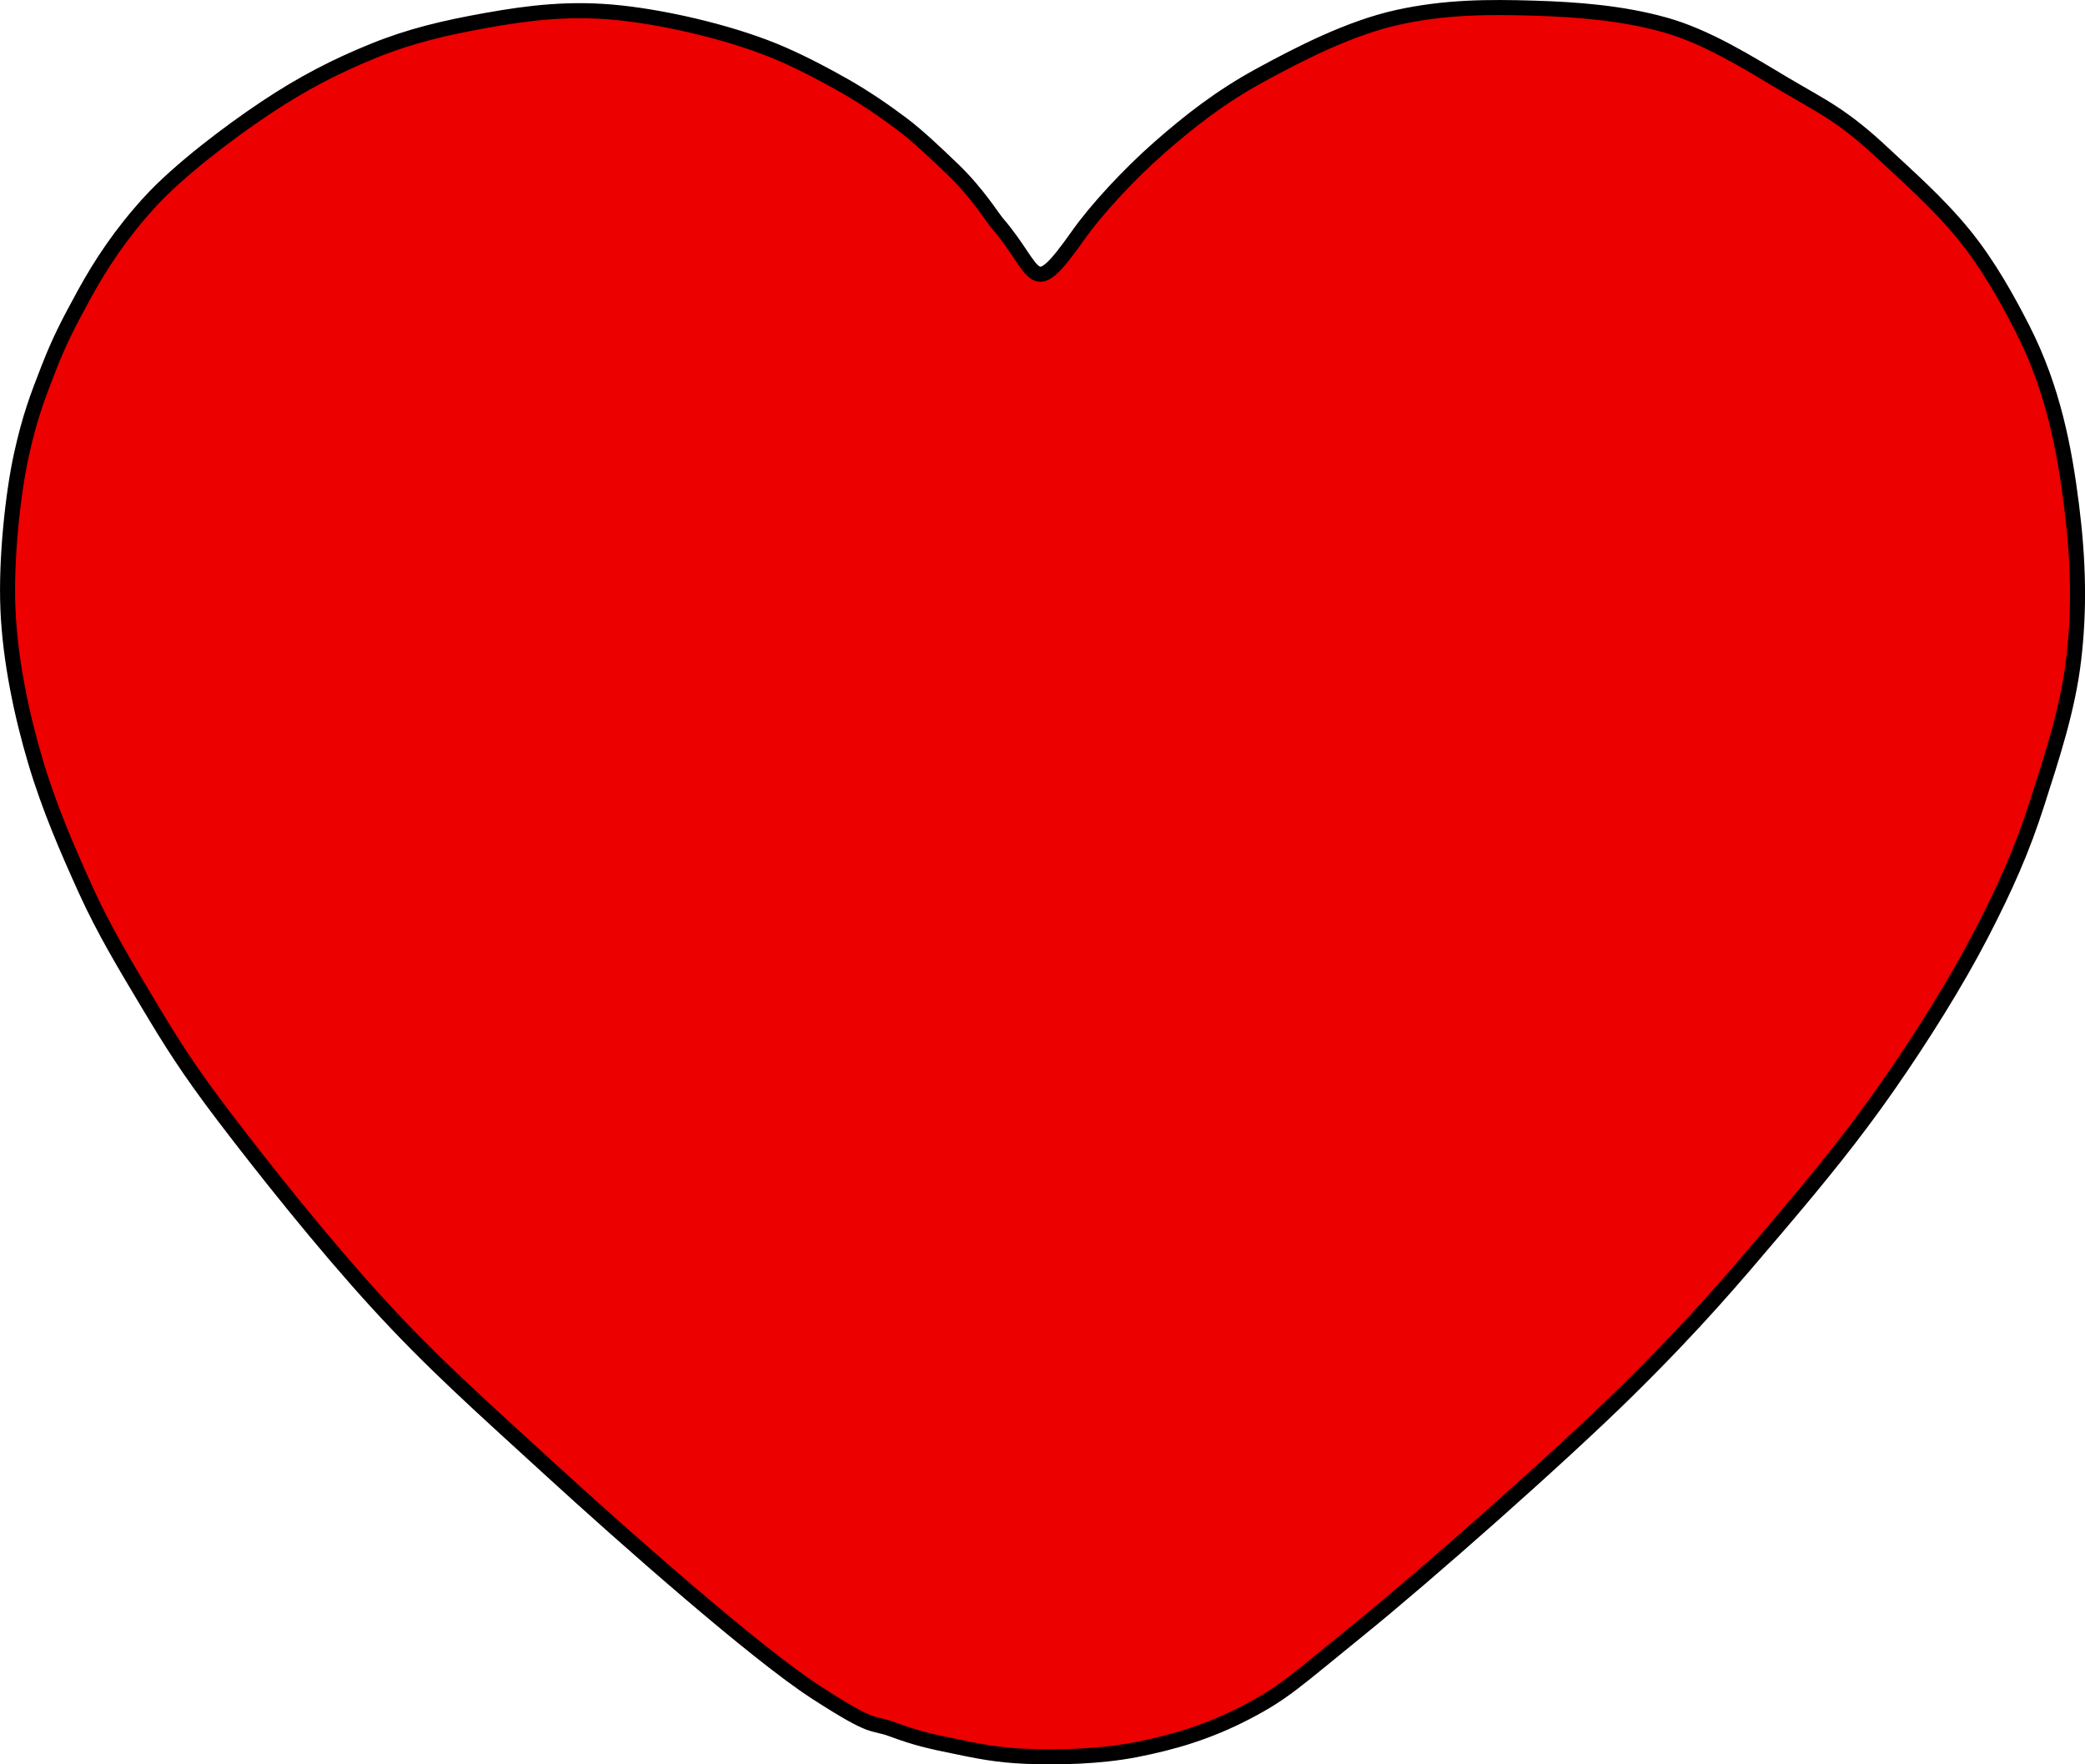 <?xml version="1.0" encoding="UTF-8" standalone="no"?>
<!-- Created with Inkscape (http://www.inkscape.org/) -->

<svg
   width="130mm"
   height="110mm"
   viewBox="0 0 130 110"
   version="1.1"
   id="svg1"
   xml:space="preserve"
   xmlns:inkscape="http://www.inkscape.org/namespaces/inkscape"
   xmlns:sodipodi="http://sodipodi.sourceforge.net/DTD/sodipodi-0.dtd"
   xmlns="http://www.w3.org/2000/svg"
   xmlns:svg="http://www.w3.org/2000/svg"><sodipodi:namedview
     id="namedview1"
     pagecolor="#505050"
     bordercolor="#ffffff"
     borderopacity="1"
     inkscape:showpageshadow="0"
     inkscape:pageopacity="0"
     inkscape:pagecheckerboard="1"
     inkscape:deskcolor="#505050"
     inkscape:document-units="mm"><inkscape:page
       x="7.0762623e-14"
       y="0"
       width="130"
       height="110"
       id="page2"
       margin="0"
       bleed="0" /></sodipodi:namedview><defs
     id="defs1" /><g
     inkscape:label="Camada 1"
     inkscape:groupmode="layer"
     id="layer1"
     transform="translate(-34.967,-47.302)"><path
       style="display:inline;fill:#ec0000;fill-opacity:1;stroke:#000000;stroke-width:0.939;stroke-dasharray:none;stroke-opacity:1"
       d="m 44.304,59.898 c 1.789,-1.951 4.89,-4.317 7.228,-5.874 2.338,-1.556 4.373,-2.597 6.685,-3.539 2.312,-0.942 4.476,-1.449 7.094,-1.916 2.618,-0.467 5.233,-0.803 8.376,-0.459 3.143,0.344 7.237,1.33 10.075,2.577 1.418,0.623 2.769,1.346 3.922,2.003 1.153,0.657 2.396,1.497 3.533,2.353 0.949,0.714 2.079,1.784 3.171,2.834 1.524,1.466 2.436,2.964 2.756,3.336 2.614,3.034 2.075,4.97 5.048,0.756 1.147,-1.624 3.198,-3.831 5.064,-5.467 1.865,-1.636 3.781,-3.147 6.284,-4.511 2.503,-1.365 5.593,-2.95 8.573,-3.607 2.98,-0.657 5.693,-0.657 8.47,-0.574 2.776,0.083 5.528,0.304 8.164,1.036 2.636,0.732 5.224,2.364 7.507,3.723 2.284,1.358 3.578,1.896 6.184,4.353 1.344,1.267 3.347,3.001 4.985,5.018 1.539,1.894 2.726,4.052 3.653,5.868 1.914,3.75 2.609,7.509 3.049,10.985 0.44,3.476 0.503,6.522 0.135,9.635 -0.367,3.113 -1.367,6.098 -2.283,8.962 -0.916,2.864 -1.951,5.202 -3.483,8.161 -1.531,2.959 -3.699,6.425 -5.827,9.476 -2.127,3.051 -4.23,5.633 -6.919,8.801 -2.689,3.168 -4.994,5.912 -9.277,10.137 -4.283,4.225 -12.663,11.605 -16.704,14.877 -4.041,3.273 -4.722,3.982 -7.096,5.218 -2.375,1.235 -4.55,1.871 -6.854,2.324 -2.304,0.453 -4.924,0.495 -6.829,0.421 -1.905,-0.074 -3.157,-0.352 -4.546,-0.637 -1.39,-0.285 -2.339,-0.489 -3.783,-1.028 -1.445,-0.539 -1.021,0.122 -4.797,-2.315 -3.776,-2.437 -12.014,-9.722 -16.527,-13.851 -4.513,-4.129 -7.428,-6.711 -10.849,-10.452 -3.42,-3.742 -7.122,-8.413 -9.485,-11.514 -2.363,-3.101 -3.419,-4.825 -4.806,-7.144 -1.387,-2.319 -2.743,-4.56 -3.885,-7.08 -1.141,-2.519 -2.265,-5.094 -3.131,-7.998 -0.866,-2.904 -1.587,-6.335 -1.718,-9.512 -0.131,-3.177 0.319,-7.25 0.839,-9.608 0.52,-2.358 0.996,-3.593 1.674,-5.335 0.677,-1.741 1.221,-2.802 2.247,-4.677 1.026,-1.876 2.295,-3.803 4.084,-5.754 z"
       id="path1"
       sodipodi:nodetypes="sssssssssssssssssssssssssssssssssssssssssssss"
       inkscape:export-filename="Fernanda.png"
       inkscape:export-xdpi="3.1261537"
       inkscape:export-ydpi="3.1261537" /></g></svg>
